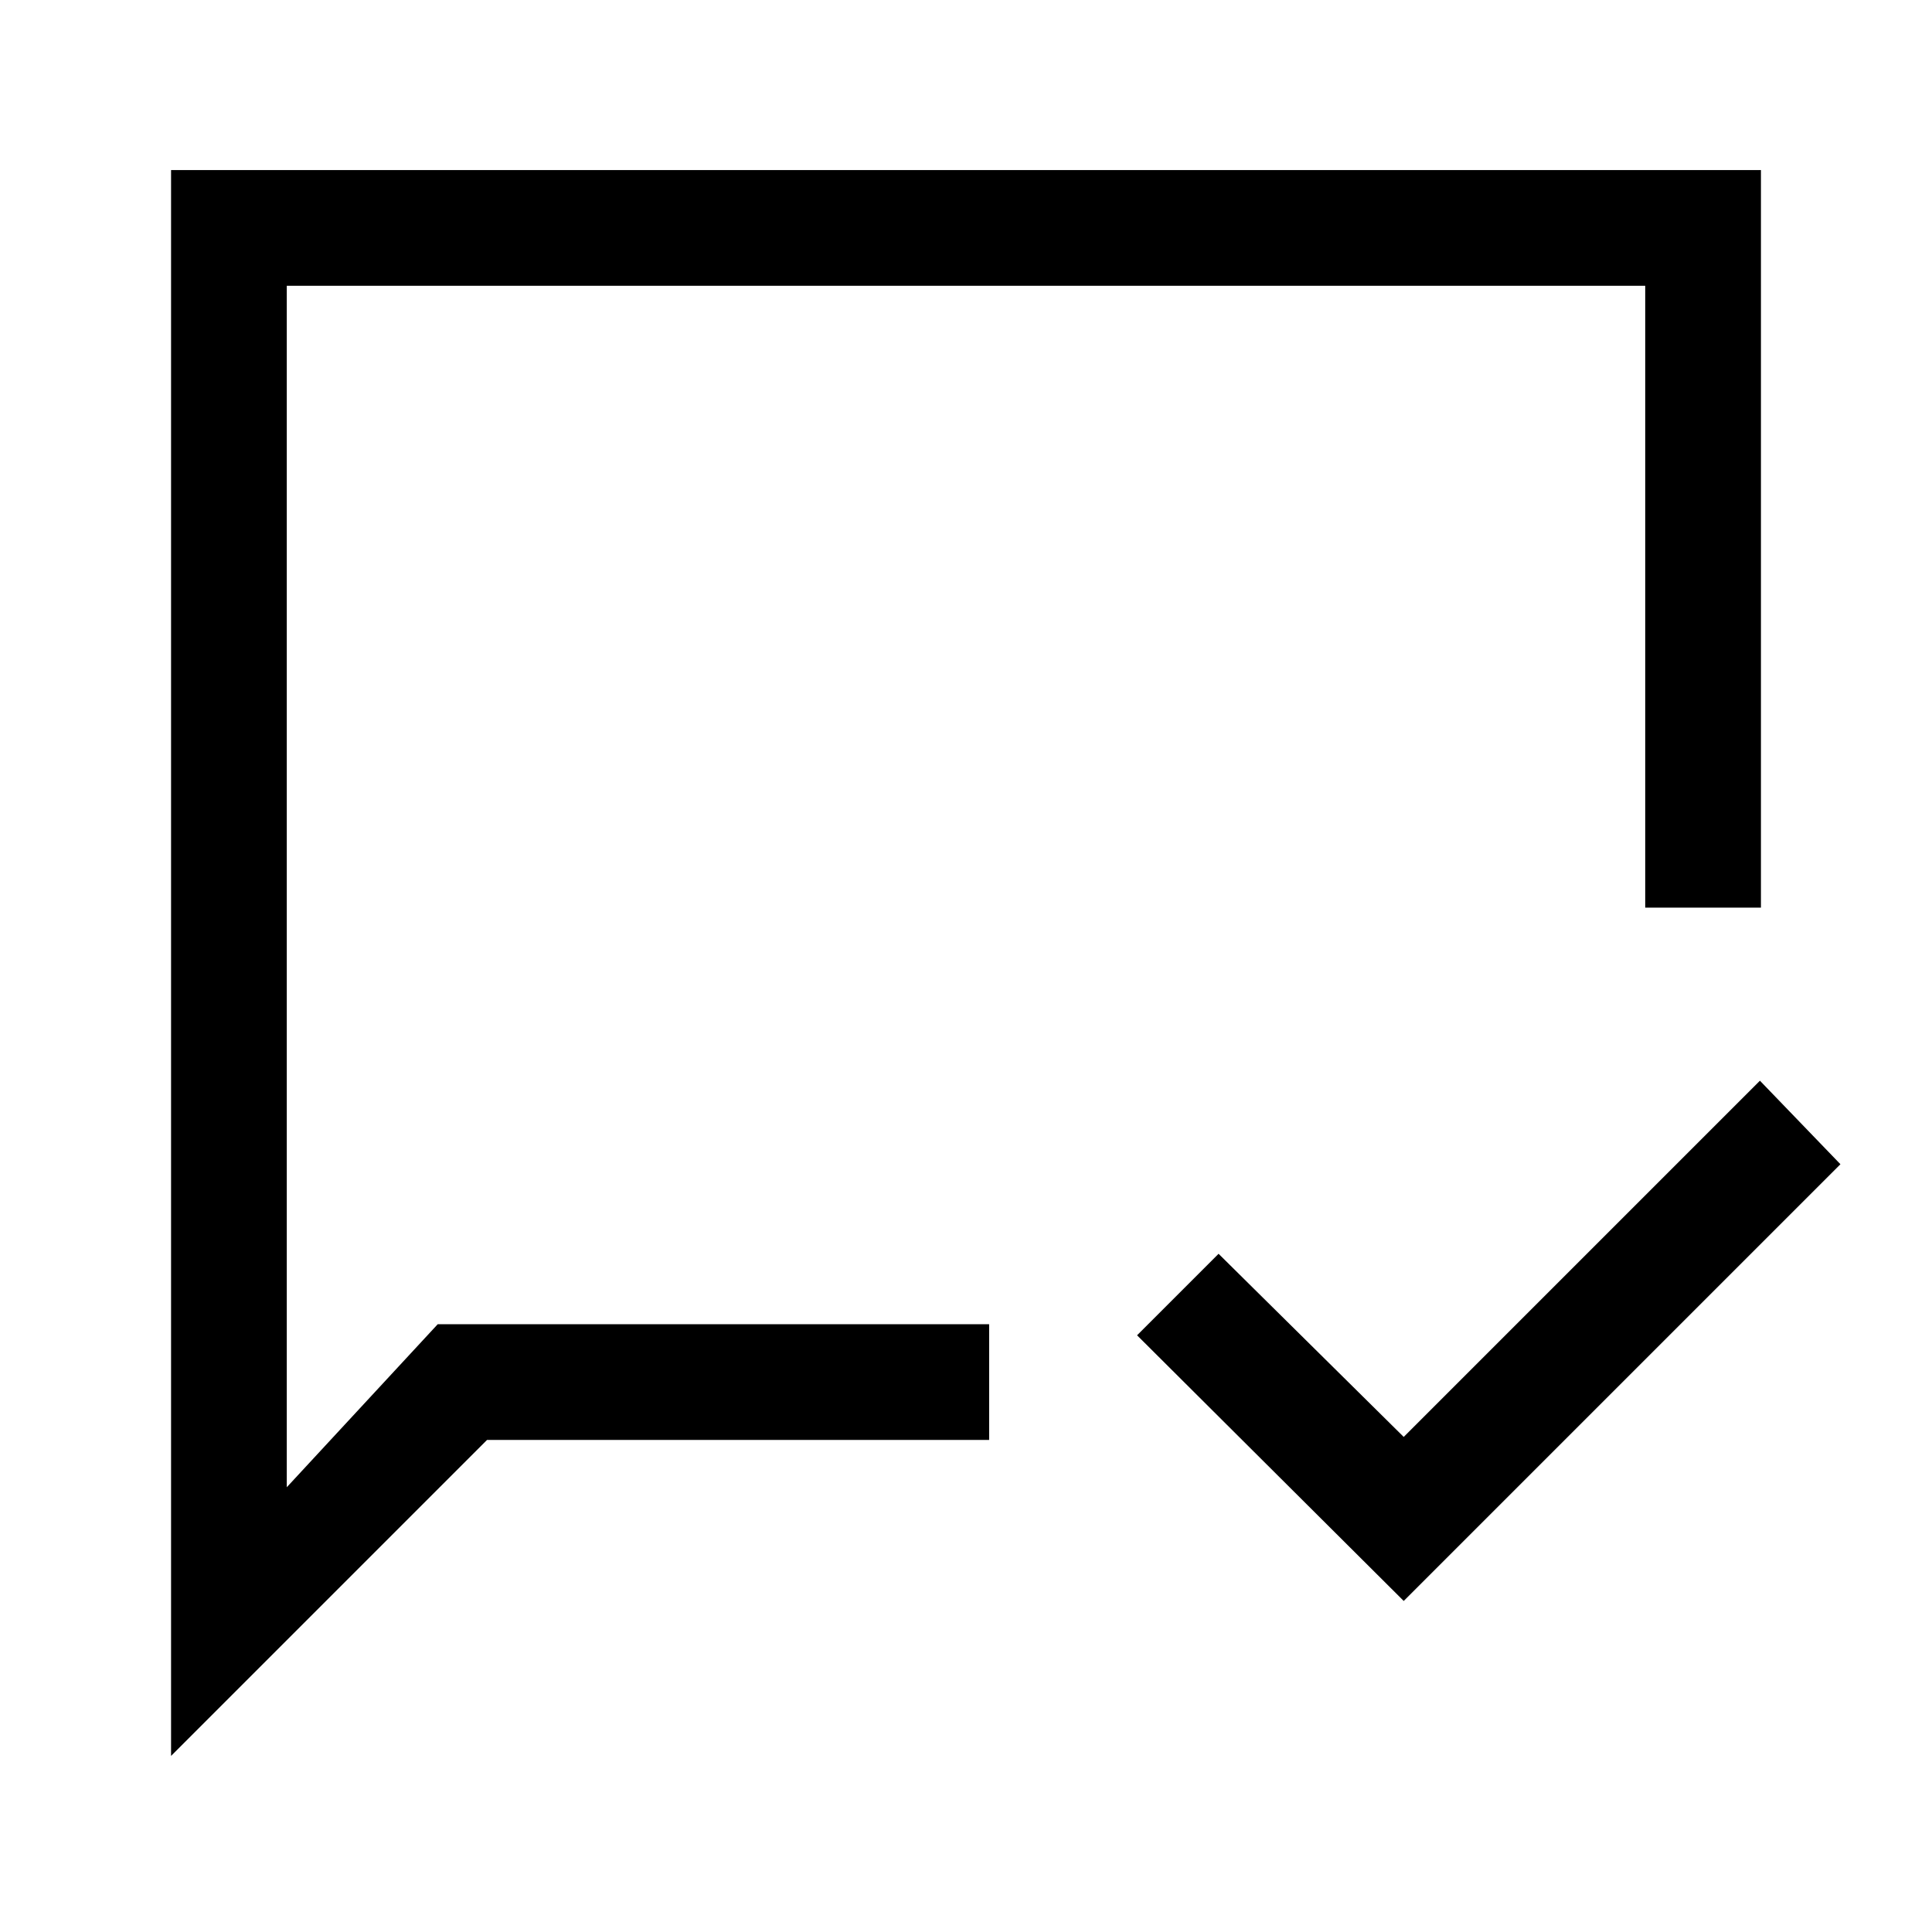 <svg xmlns="http://www.w3.org/2000/svg" height="48" viewBox="0 -960 960 960" width="48"><path d="M697.5-164.5 565-296.5l40.5-40.5 92 91 177-177 40 41.5-217 217ZM85-87.5v-788h790V-509h-57.5v-309h-675v597l75-81h274v57.5H242L85-87.5ZM142.5-302v-516 516Z"/></svg>